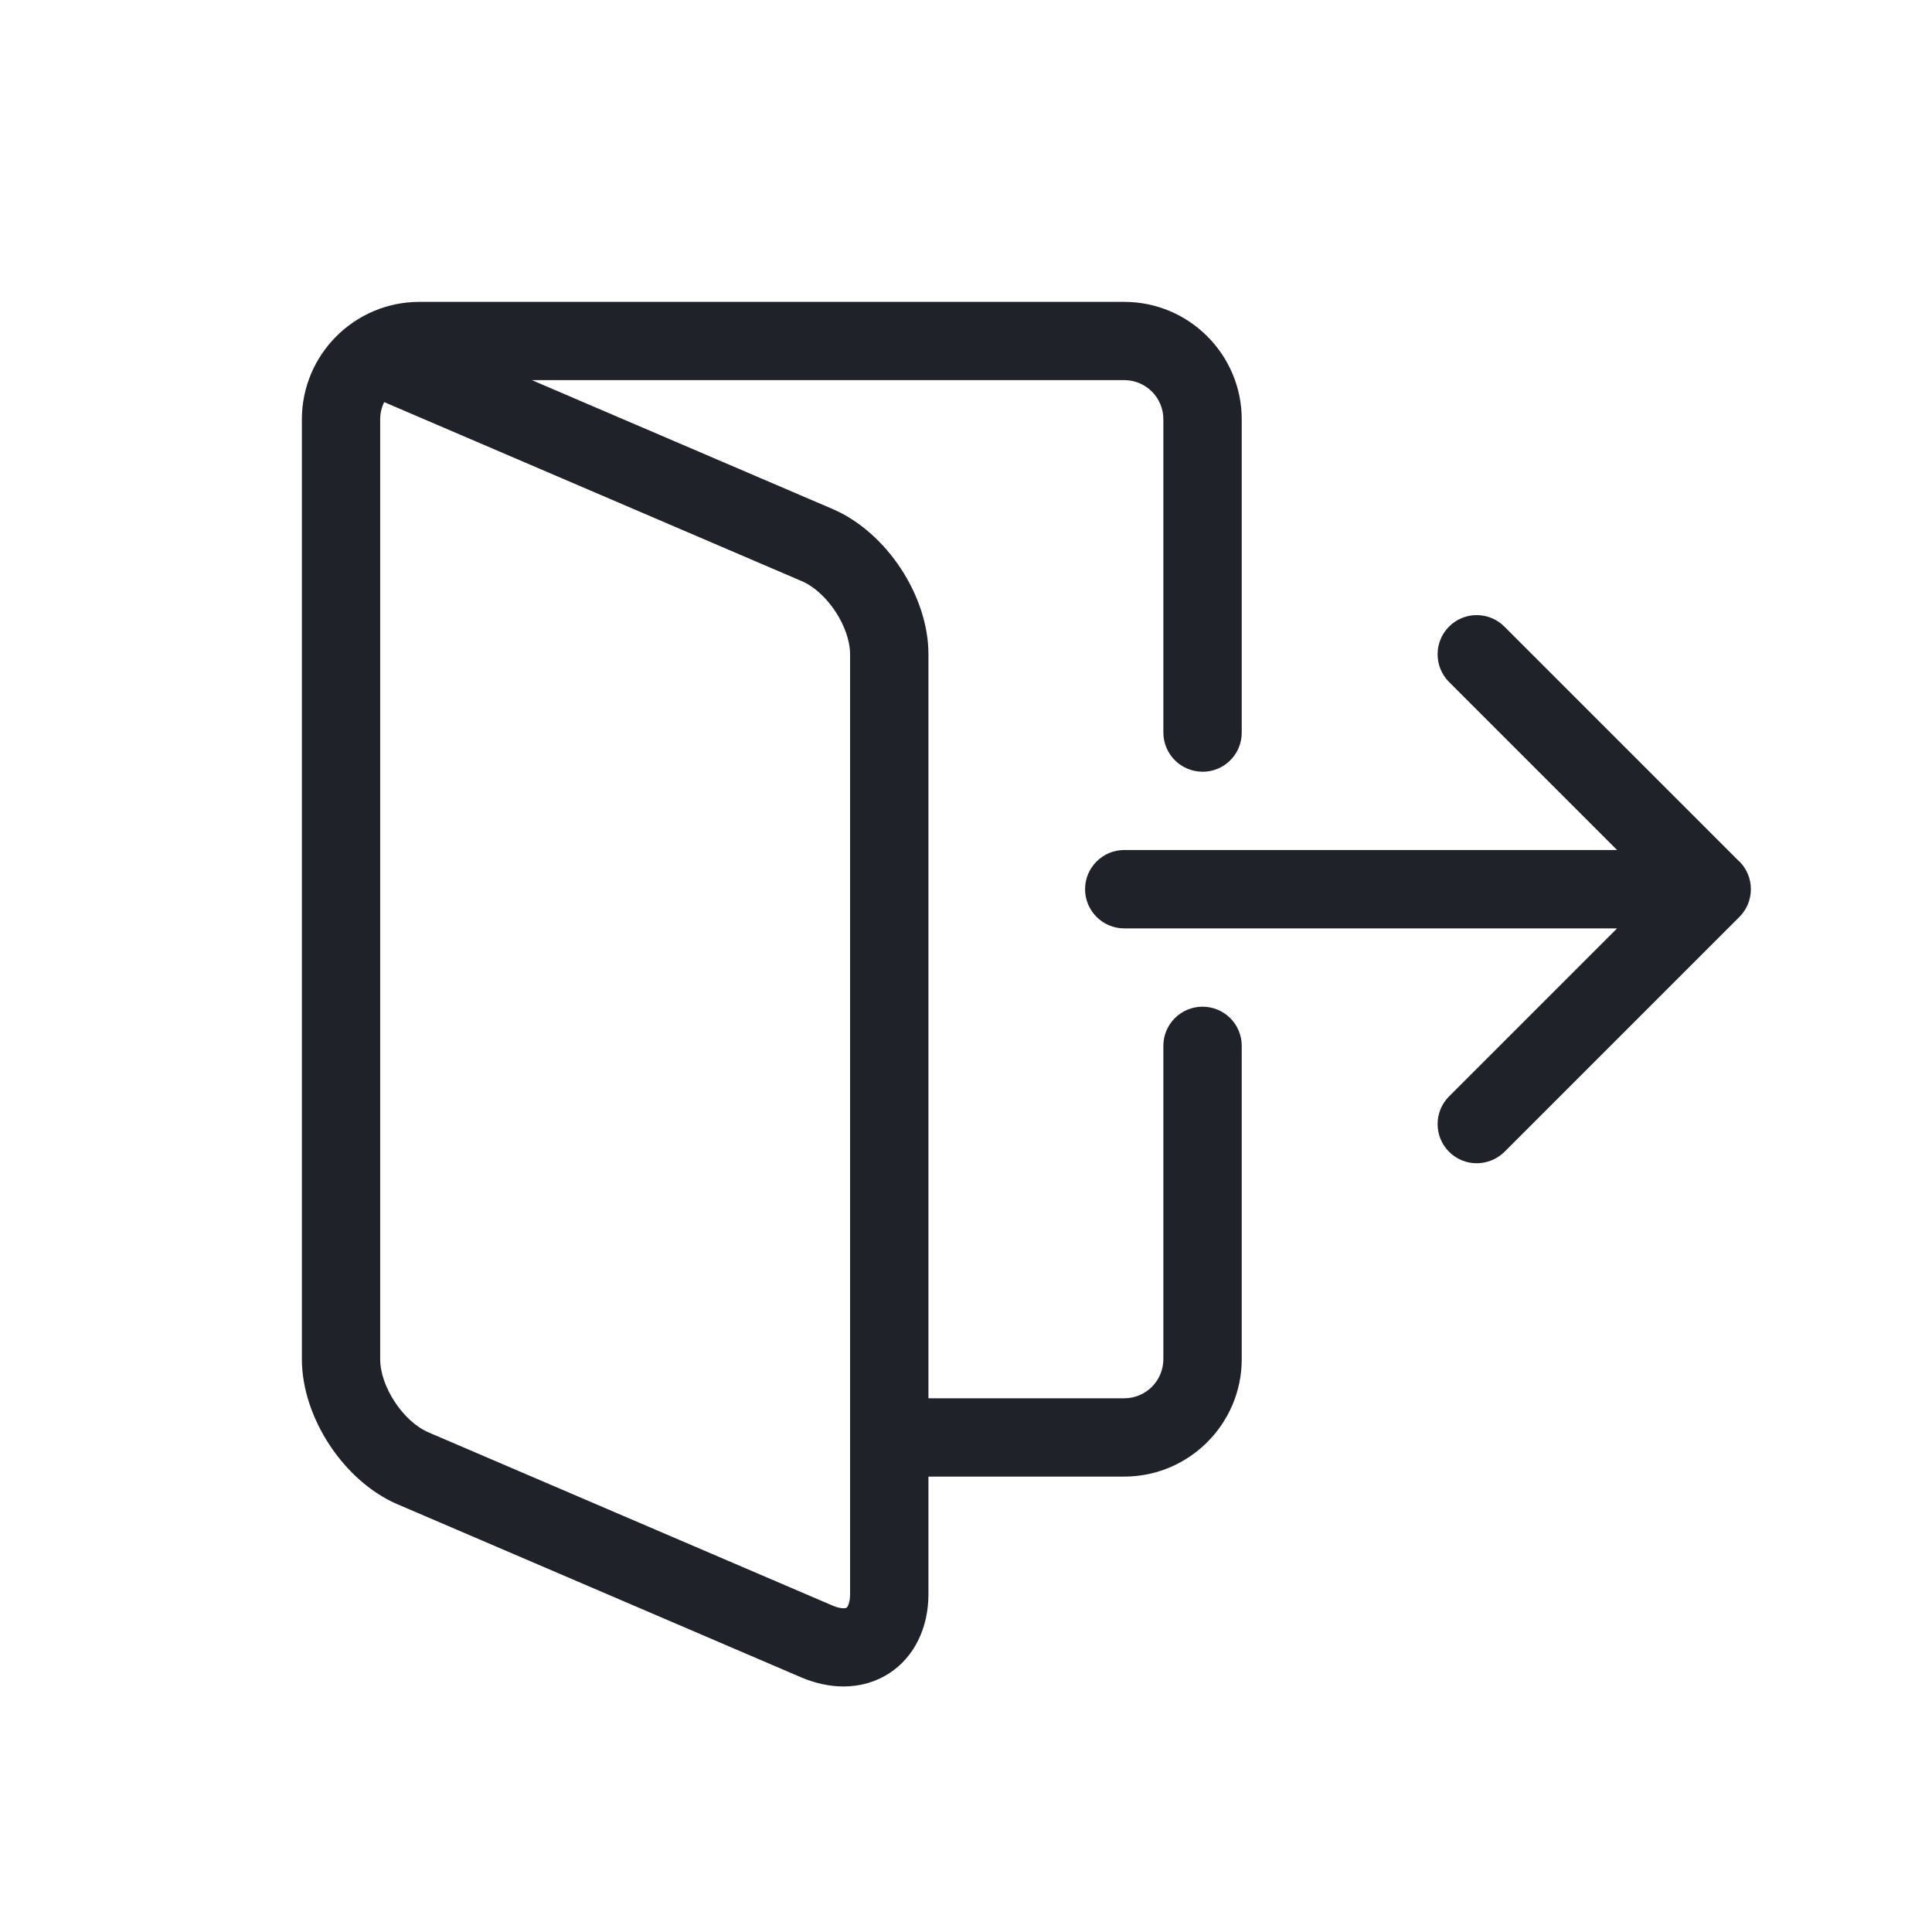 <?xml version="1.0" encoding="UTF-8"?>
<svg width="32px" height="32px" viewBox="0 0 32 32" version="1.1" xmlns="http://www.w3.org/2000/svg" xmlns:xlink="http://www.w3.org/1999/xlink">
    <!-- Generator: Sketch 49.1 (51147) - http://www.bohemiancoding.com/sketch -->
    <title>logout</title>
    <desc>Created with Sketch.</desc>
    <defs></defs>
    <g id="logout" stroke="none" stroke-width="1" fill="none" fill-rule="evenodd">
        <path d="M13.281,9.626 C13.699,9.805 14.08,10.383 14.08,10.837 L14.08,26.404 C14.08,26.539 14.044,26.614 14.022,26.628 C14,26.643 13.917,26.647 13.793,26.595 L7.096,23.724 C6.679,23.545 6.297,22.968 6.297,22.512 L6.297,6.946 C6.297,6.843 6.321,6.747 6.363,6.66 L13.281,9.626 Z M19.918,12.783 L19.918,12.782 C19.56,12.782 19.269,12.491 19.269,12.133 L19.269,6.945 C19.269,6.586 18.979,6.296 18.621,6.296 L8.809,6.296 L13.793,8.432 C14.681,8.813 15.378,9.868 15.378,10.836 L15.378,23.16 L18.621,23.16 C18.979,23.16 19.269,22.869 19.269,22.511 L19.269,17.322 C19.269,16.964 19.56,16.674 19.918,16.674 C20.277,16.674 20.567,16.964 20.567,17.322 L20.567,22.511 C20.567,23.584 19.694,24.457 18.621,24.457 L15.378,24.457 L15.378,26.403 C15.378,26.964 15.143,27.442 14.736,27.71 C14.511,27.858 14.248,27.933 13.972,27.933 C13.747,27.933 13.512,27.884 13.281,27.787 L6.585,24.916 C5.697,24.536 5,23.48 5,22.512 L5,6.946 C5,5.873 5.873,5 6.946,5 L18.621,5 C19.694,5 20.567,5.873 20.567,6.946 L20.567,12.135 C20.567,12.493 20.277,12.783 19.918,12.783 Z M28.809,14.27 L28.811,14.269 C29.063,14.522 29.063,14.933 28.811,15.186 L24.92,19.077 C24.791,19.203 24.625,19.267 24.459,19.267 C24.294,19.267 24.128,19.205 24.001,19.077 C23.748,18.825 23.748,18.413 24.001,18.16 L26.784,15.377 L18.62,15.377 C18.264,15.377 17.972,15.086 17.972,14.728 C17.972,14.37 18.264,14.079 18.62,14.079 L26.784,14.079 L24.001,11.296 C23.748,11.043 23.748,10.631 24.001,10.378 C24.253,10.125 24.665,10.125 24.917,10.378 L28.809,14.27 Z" id="Mask" fill="#1F2229"></path>
    </g>
</svg>